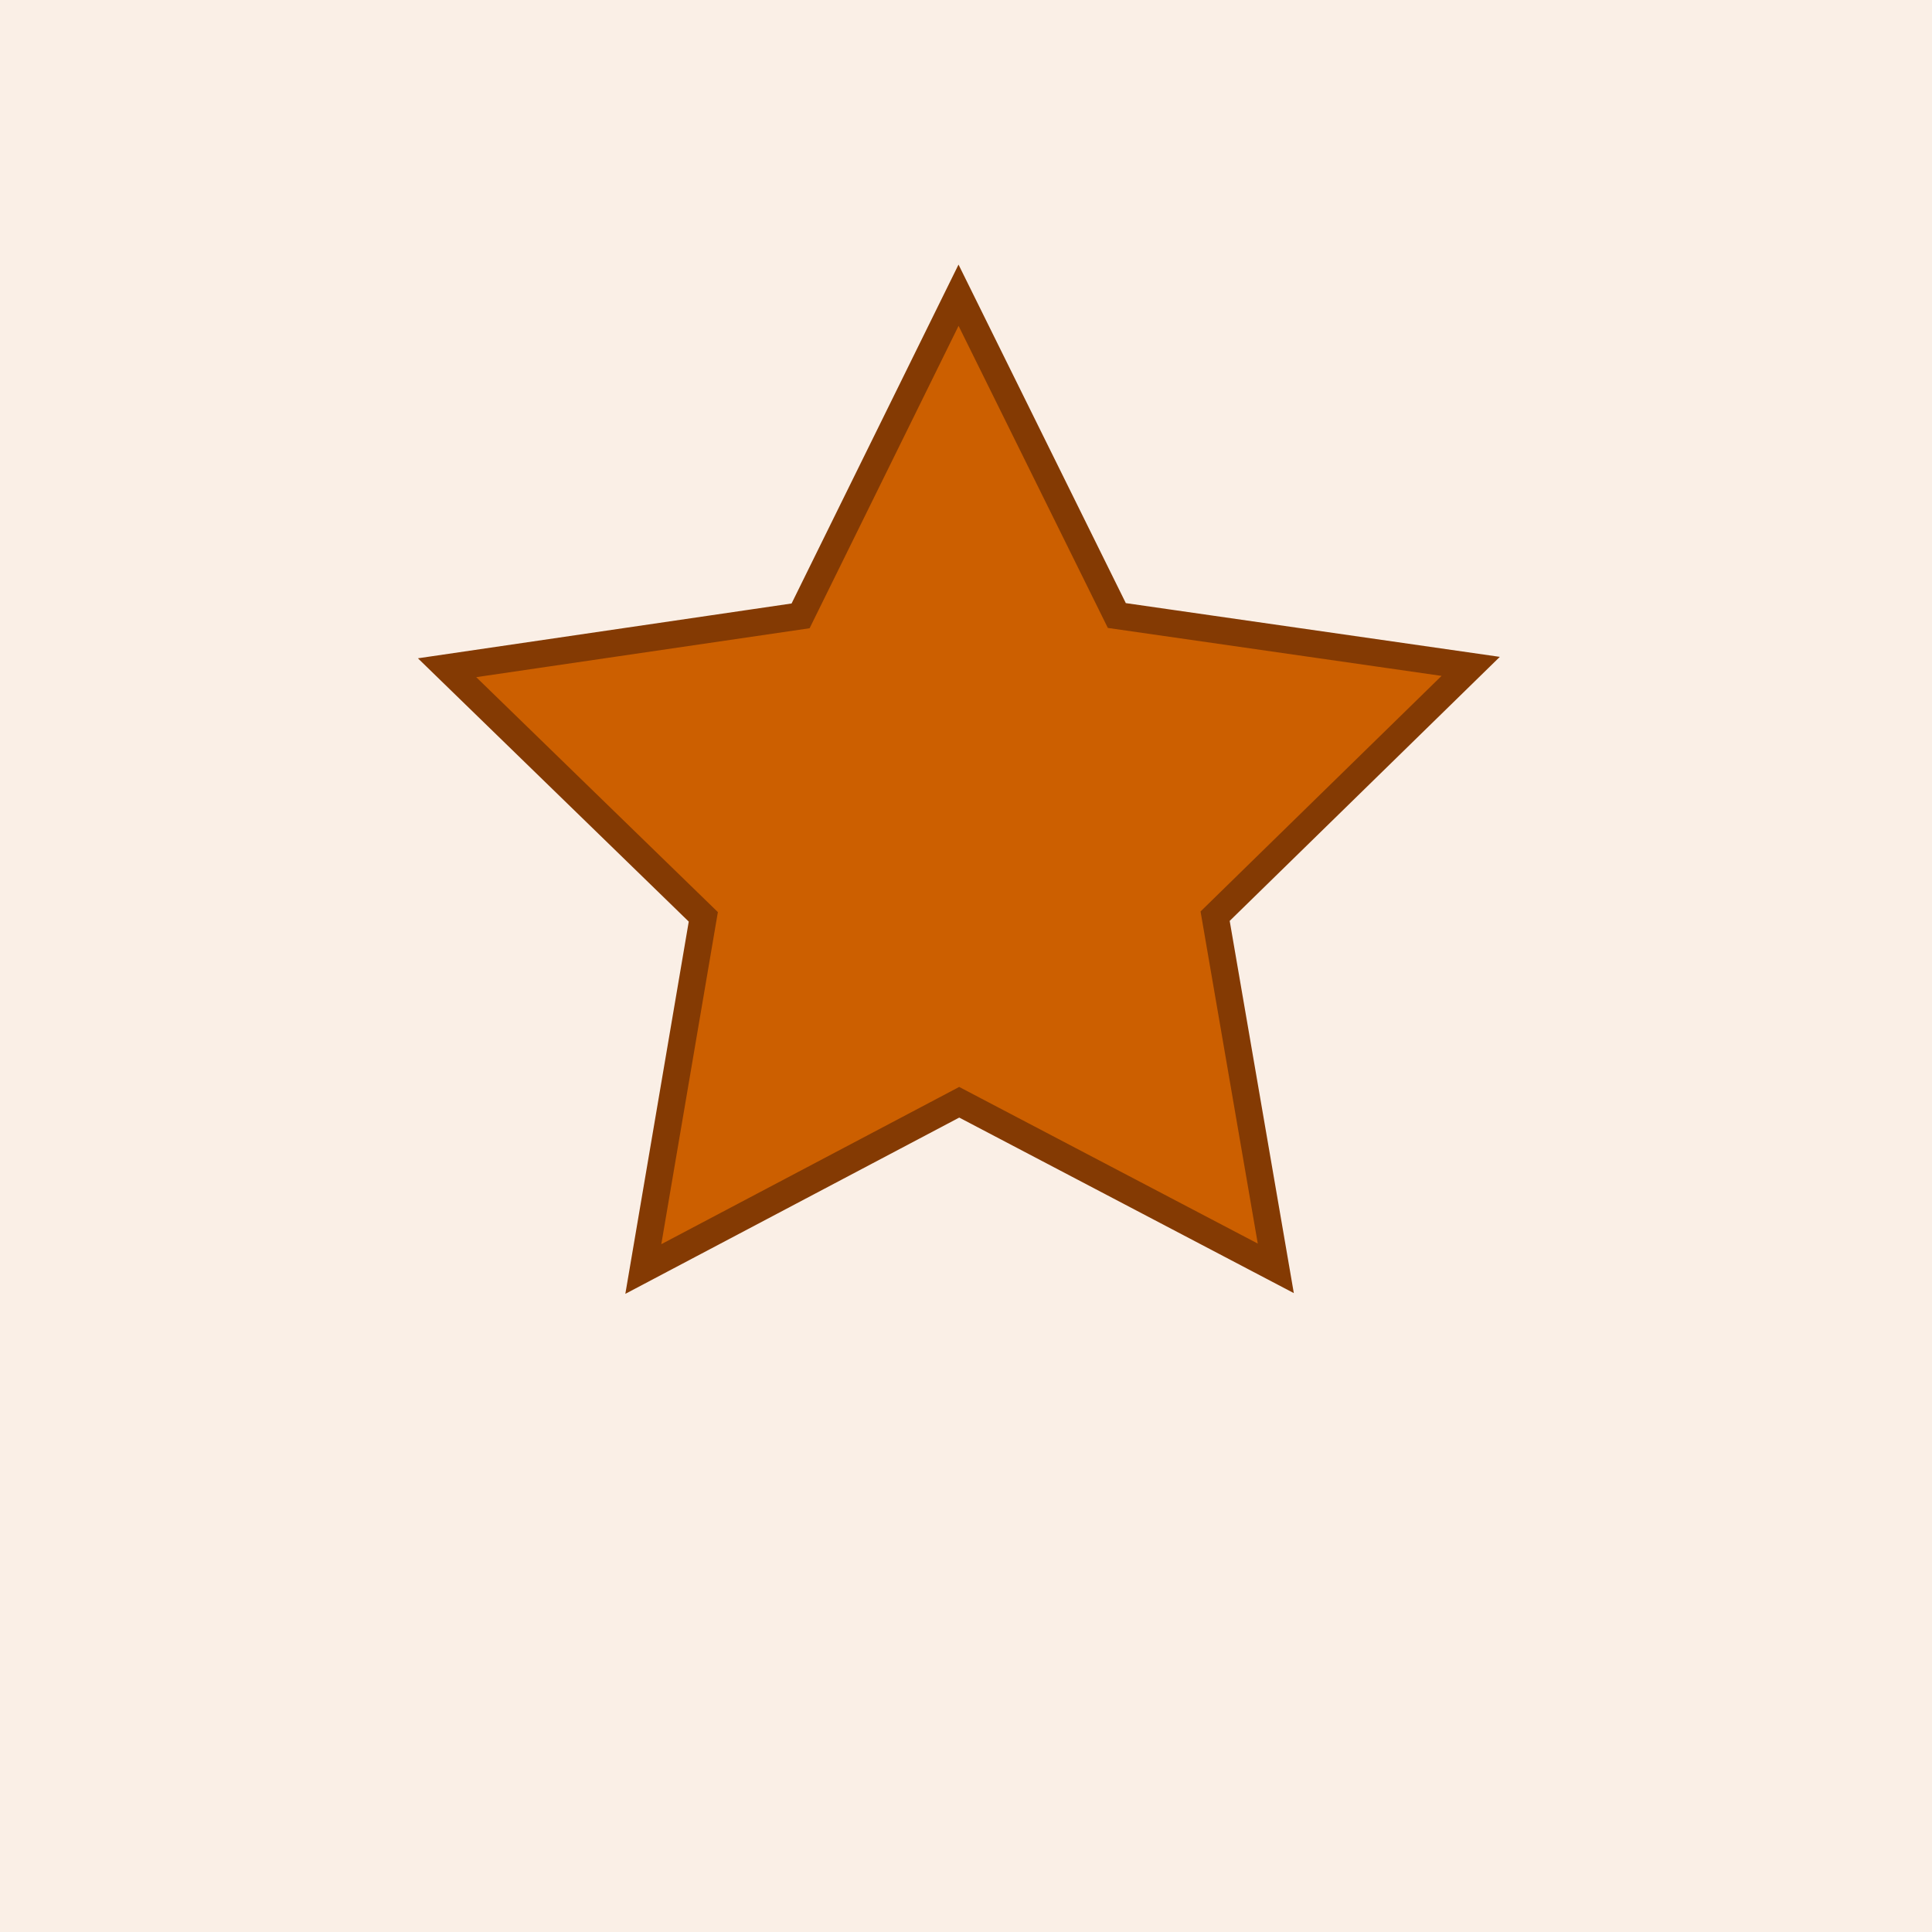 <svg xmlns="http://www.w3.org/2000/svg" width="570" height="570"><path opacity=".1" fill="#cc5f00" d="M0 0h570v570H0z"/><path fill="#cc5f00" stroke="#843a03" stroke-width="8" stroke-miterlimit="10" d="M329.5 181.6l104.4 15-75.4 73.7 17.9 103.9-93.4-49-93.2 49.2 17.7-103.9-75.6-73.5 104.3-15.3 46.6-94.6z"/></svg>